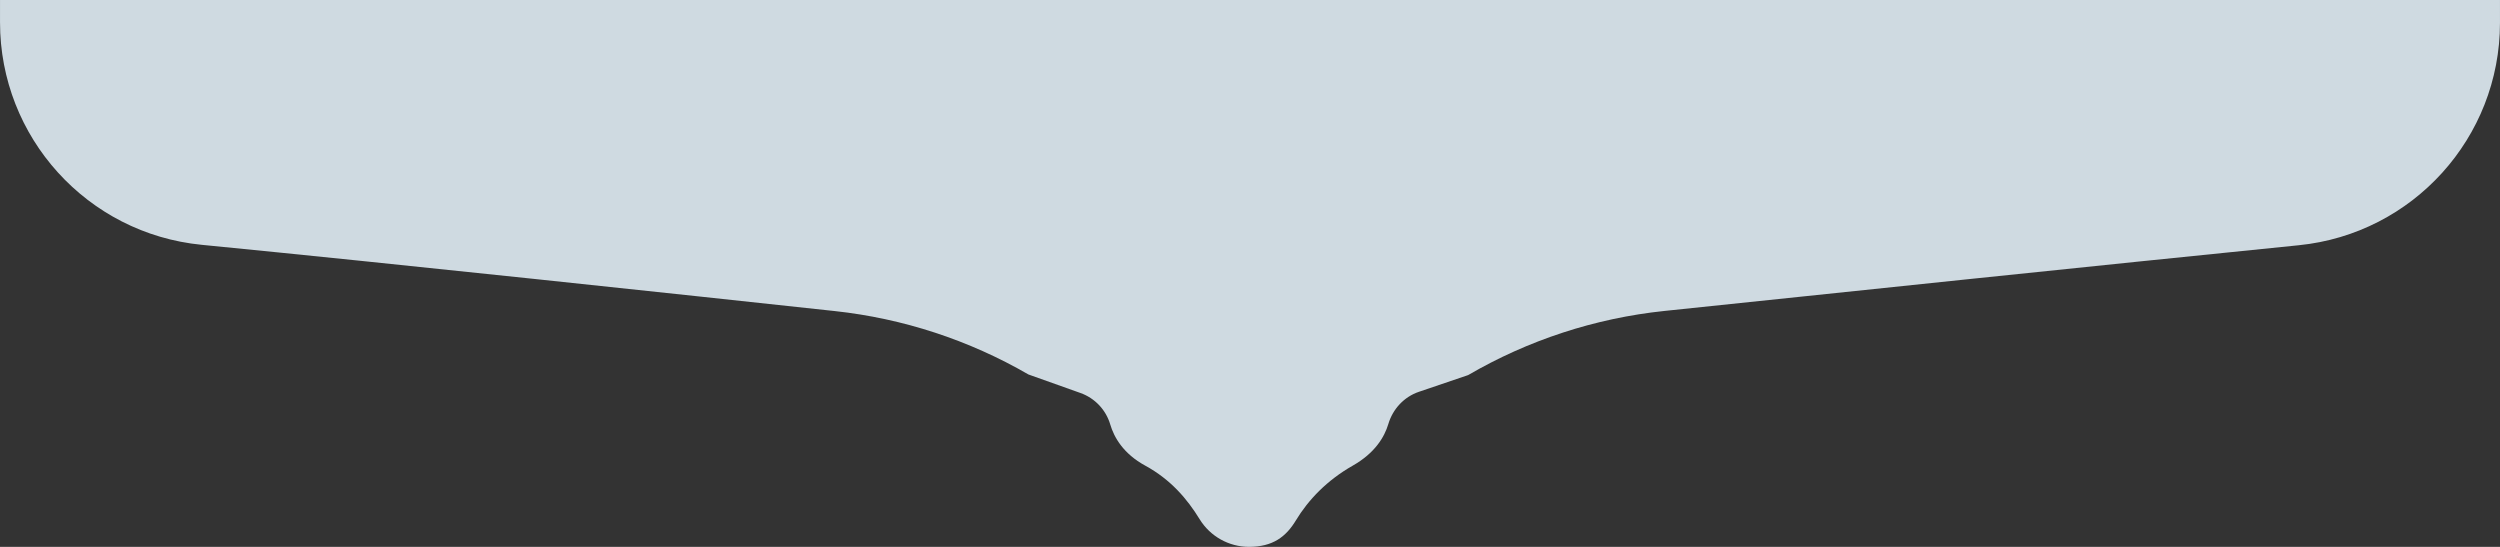 <?xml version="1.0" encoding="UTF-8"?><svg id="Capa_1" xmlns="http://www.w3.org/2000/svg" xmlns:xlink="http://www.w3.org/1999/xlink" viewBox="0 0 1438.16 314.58"><rect x="0" y="0" width="1438.16" height="314.58" fill="#333333" stroke="none"/><defs><style>.cls-1{fill:rgba(234,247,255,.85);stroke-width:0px;}</style></defs><path class="cls-1" d="M730.15,0H.01v12.76c-.05,66.21,50.17,121.63,116.06,128.08,111.16,10.89,276.42,28.61,364.09,38.1,39.29,4.25,77.26,16.68,111.46,36.48l29.91,10.65c8.27,2.94,14.65,9.65,17.14,18.07,2.21,7.48,7.54,16.86,20.15,23.73,14.63,7.97,24.15,19.18,31.27,30.79,6.06,9.88,16.81,15.92,28.41,15.92,13.71,0,21.28-5.78,26.99-15.23,7.17-11.86,17.93-23.09,32.7-31.48,12.83-7.29,18.25-16.51,20.46-23.92,2.58-8.66,9.02-15.63,17.57-18.54l28.33-9.62c34.61-20.15,73.1-32.73,112.93-36.91,88.1-9.26,253.4-26.56,364.95-37.8,65.67-6.62,115.67-61.87,115.72-127.88V0s-708,0-708,0"/></svg>